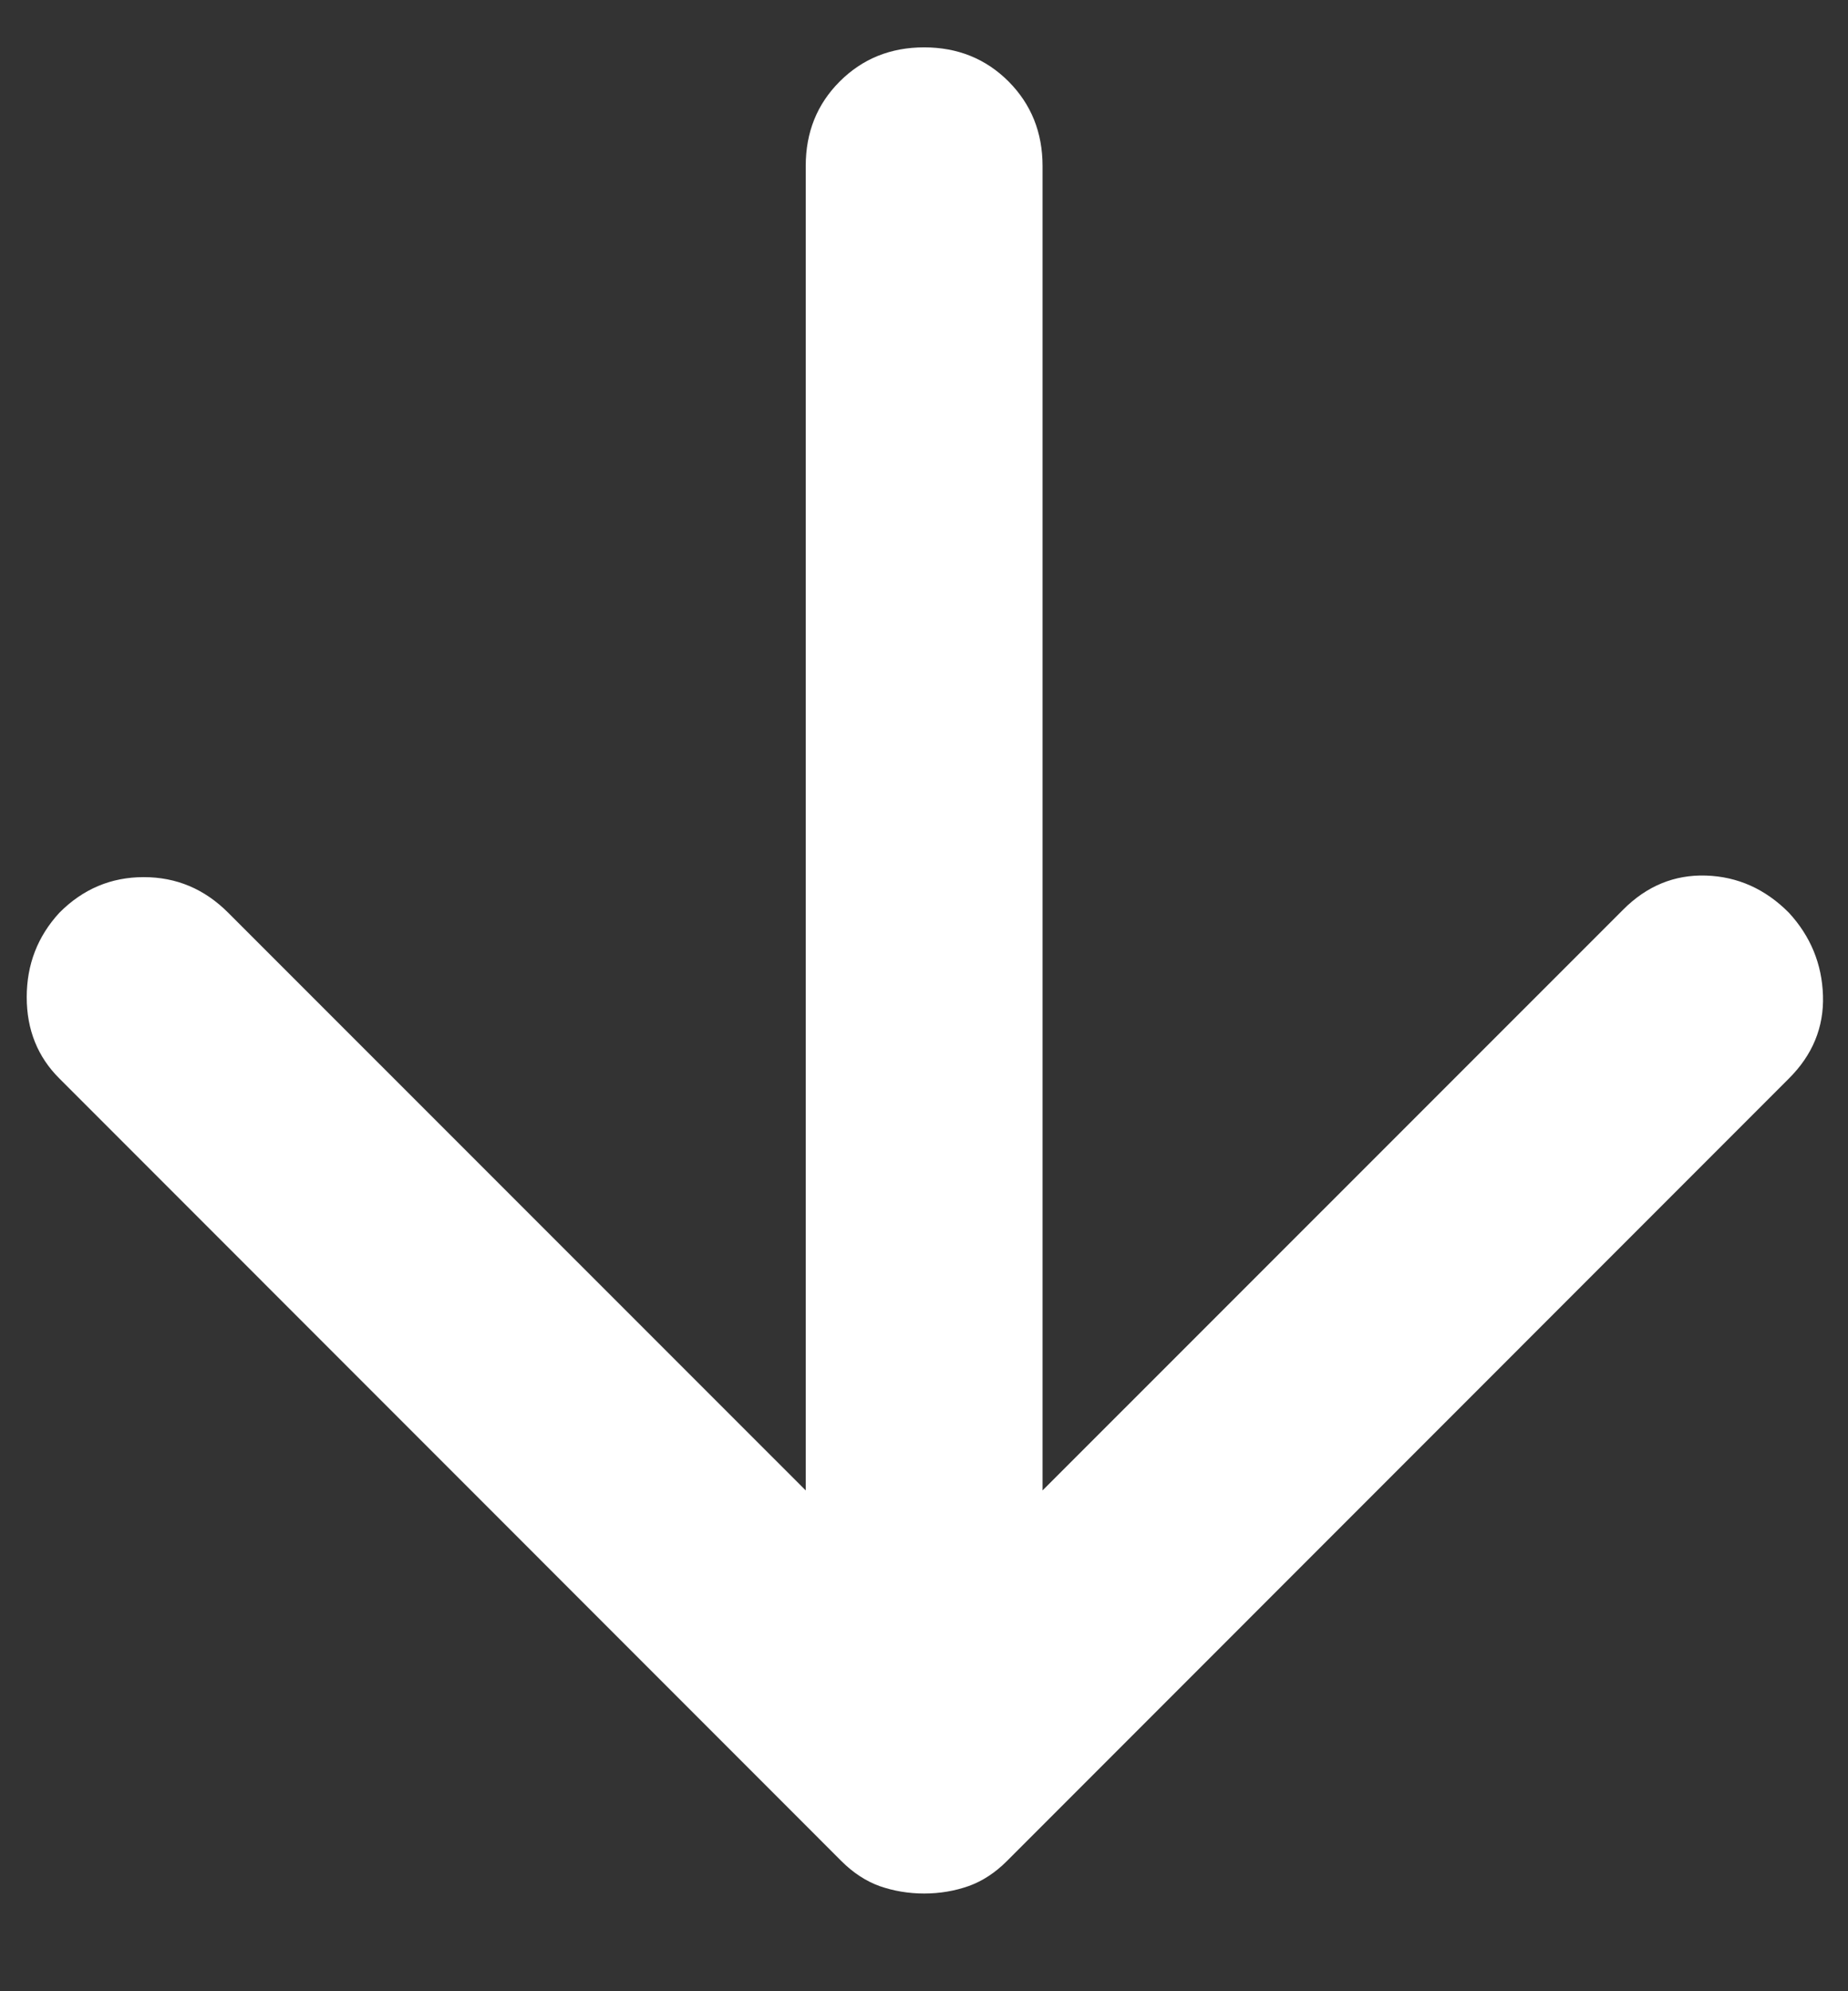 <svg width="13" height="14" viewBox="0 0 13 14" fill="none" xmlns="http://www.w3.org/2000/svg">
<rect x="0" y="0" width="13" height="14" fill="#333333" stroke="none"/>
<path d="M5.668 10.479V1.167C5.668 0.931 5.747 0.733 5.907 0.573C6.067 0.413 6.265 0.333 6.501 0.333C6.737 0.333 6.935 0.413 7.095 0.573C7.254 0.733 7.334 0.931 7.334 1.167V10.479L11.418 6.396C11.584 6.229 11.779 6.149 12.001 6.156C12.223 6.163 12.418 6.25 12.584 6.417C12.737 6.583 12.817 6.778 12.824 7C12.831 7.222 12.751 7.417 12.584 7.583L7.084 13.084C7.001 13.167 6.911 13.226 6.813 13.261C6.716 13.295 6.612 13.313 6.501 13.313C6.39 13.313 6.286 13.295 6.188 13.261C6.091 13.226 6.001 13.167 5.918 13.084L0.418 7.583C0.265 7.431 0.188 7.24 0.188 7.011C0.188 6.781 0.265 6.583 0.418 6.417C0.584 6.25 0.782 6.167 1.011 6.167C1.241 6.167 1.438 6.25 1.605 6.417L5.668 10.479Z" fill="white"/>
</svg>
